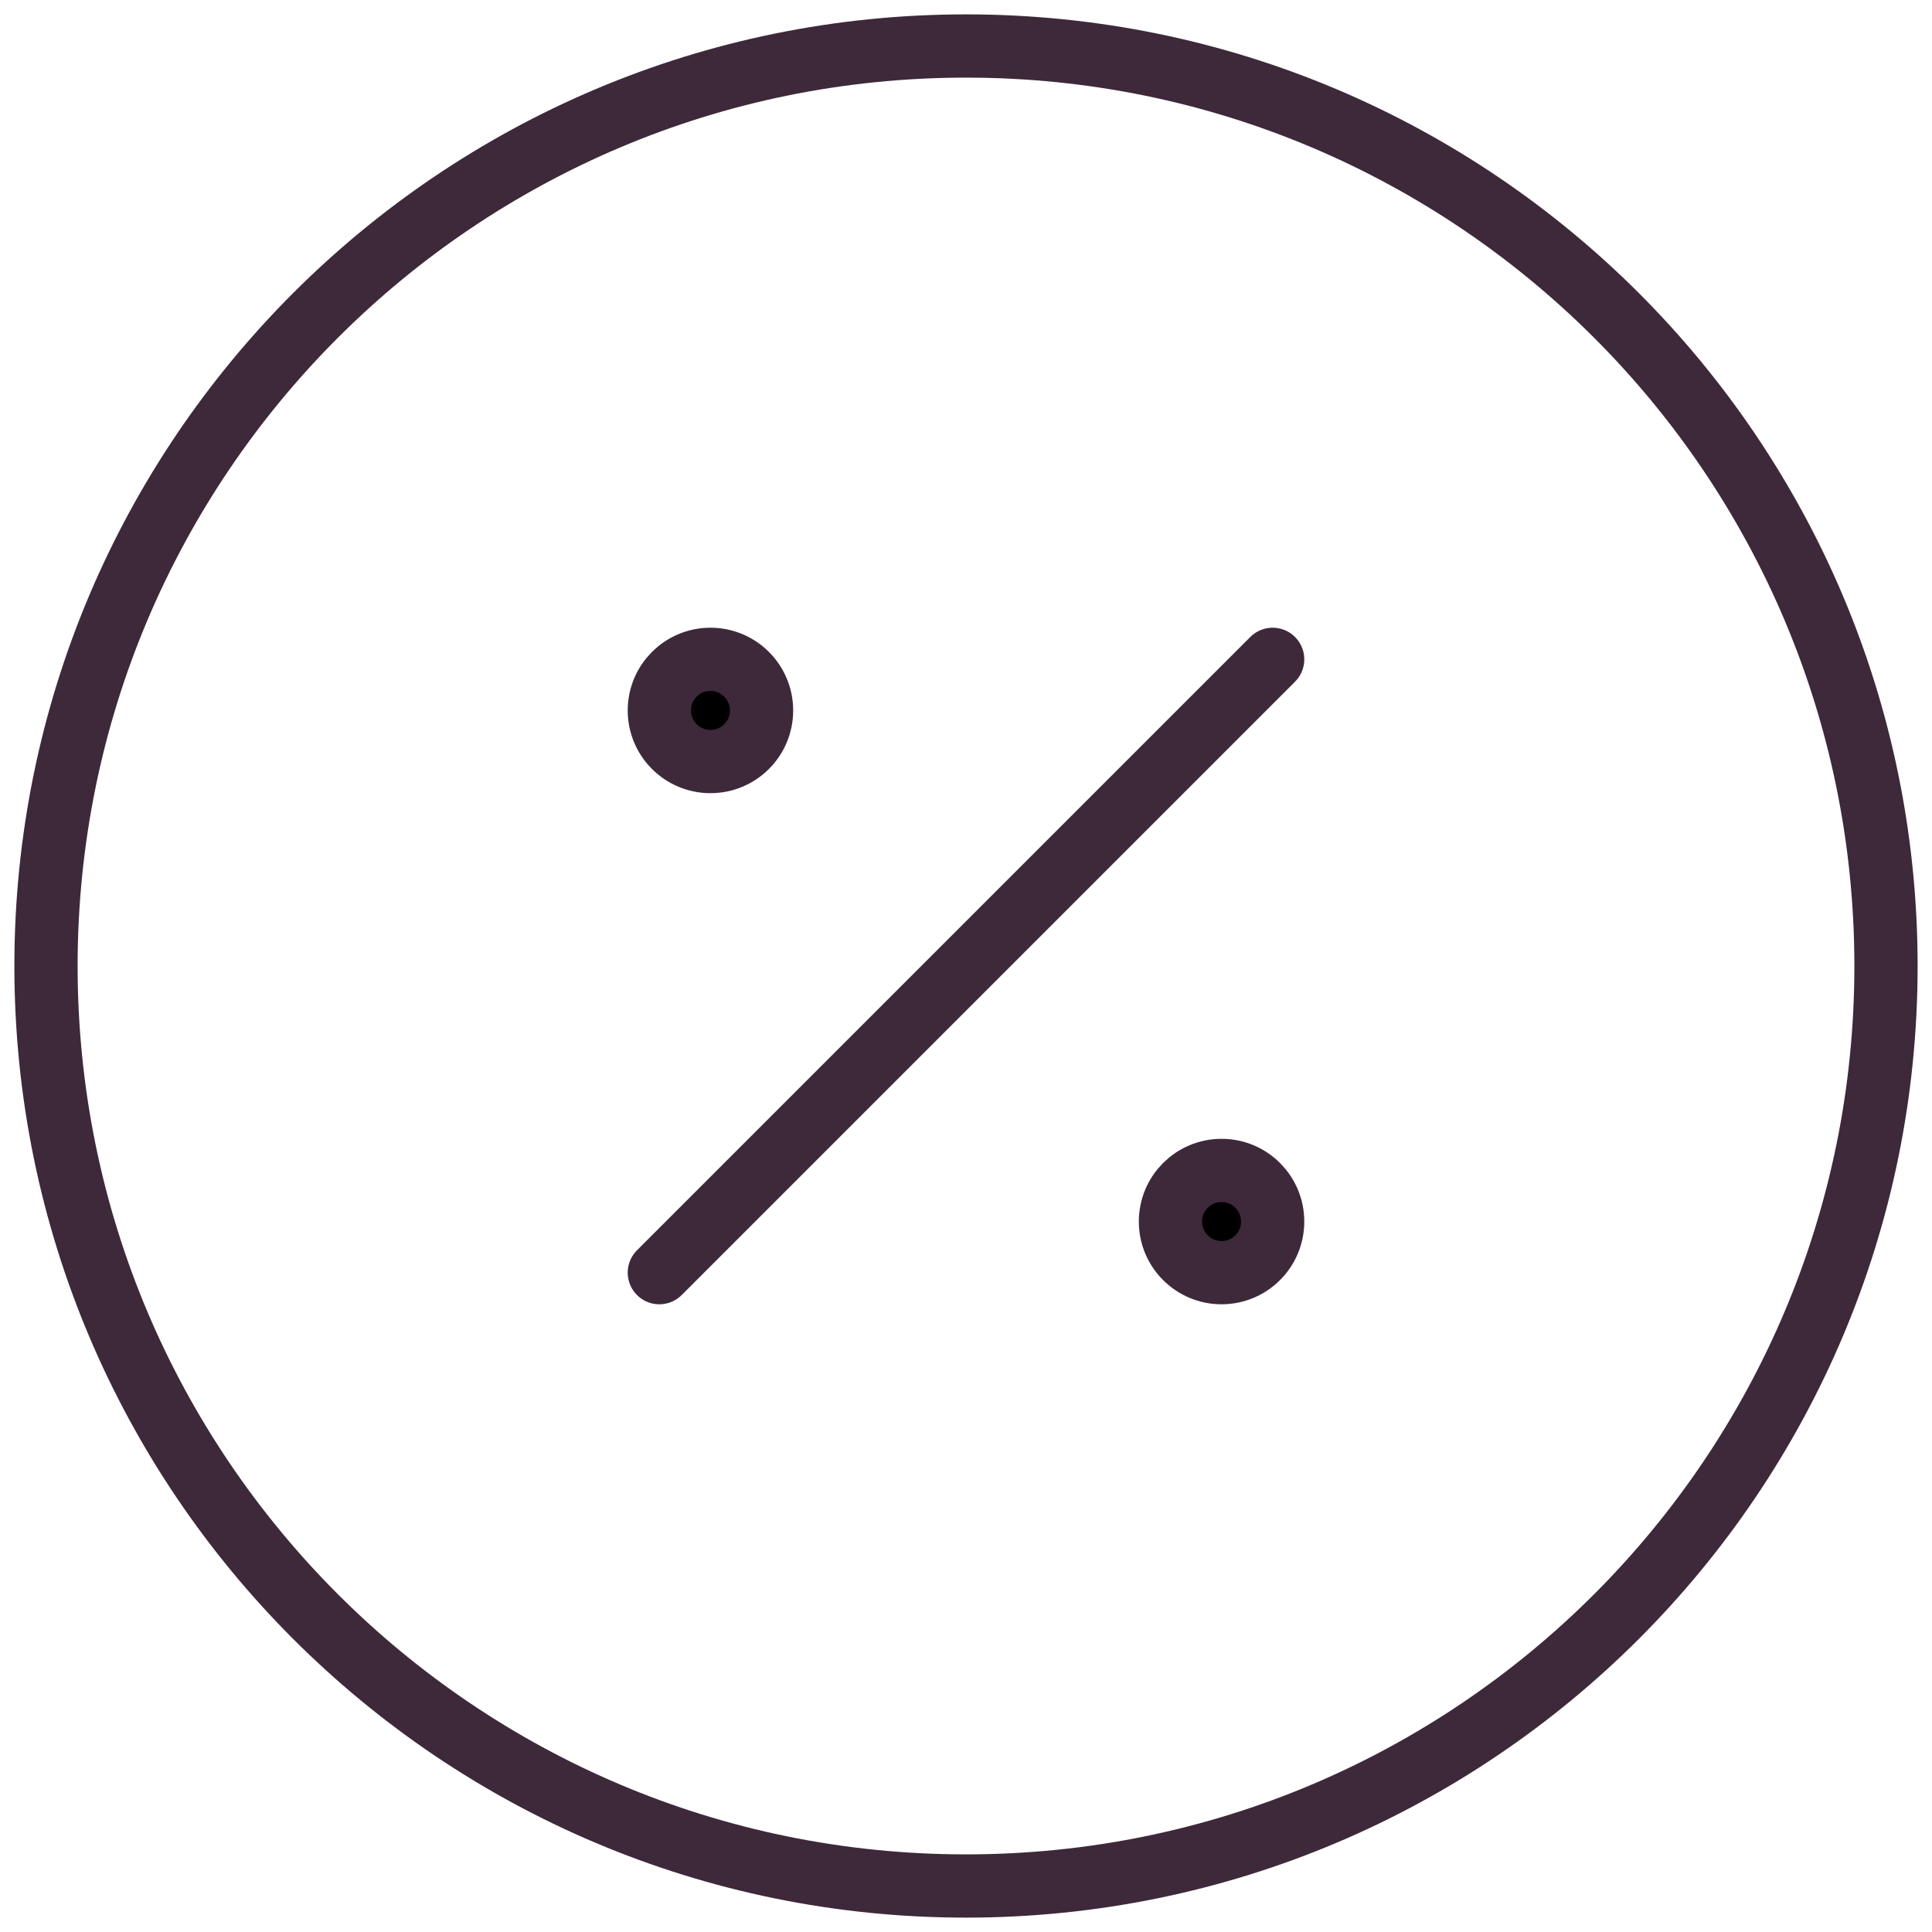 <svg width="84" height="84" viewBox="0 0 84 84" fill="none" xmlns="http://www.w3.org/2000/svg">
<path d="M28.667 55.333L55.333 28.667" stroke="#3D293A" stroke-width="2.75" stroke-linecap="round" stroke-linejoin="round"/>
<path d="M30.889 33.111C32.116 33.111 33.111 32.116 33.111 30.889C33.111 29.662 32.116 28.667 30.889 28.667C29.662 28.667 28.667 29.662 28.667 30.889C28.667 32.116 29.662 33.111 30.889 33.111Z" fill="black" stroke="#3D293A" stroke-width="2.75" stroke-linecap="round" stroke-linejoin="round"/>
<path d="M53.111 55.333C54.339 55.333 55.333 54.338 55.333 53.111C55.333 51.884 54.339 50.889 53.111 50.889C51.884 50.889 50.889 51.884 50.889 53.111C50.889 54.338 51.884 55.333 53.111 55.333Z" fill="black" stroke="#3D293A" stroke-width="2.75" stroke-linecap="round" stroke-linejoin="round"/>
<path d="M42 82C64.091 82 82 64.091 82 42C82 19.909 64.091 2 42 2C19.909 2 2 19.909 2 42C2 64.091 19.909 82 42 82Z" stroke="#3D293A" stroke-width="2.75" stroke-linecap="round" stroke-linejoin="round"/>
</svg>
